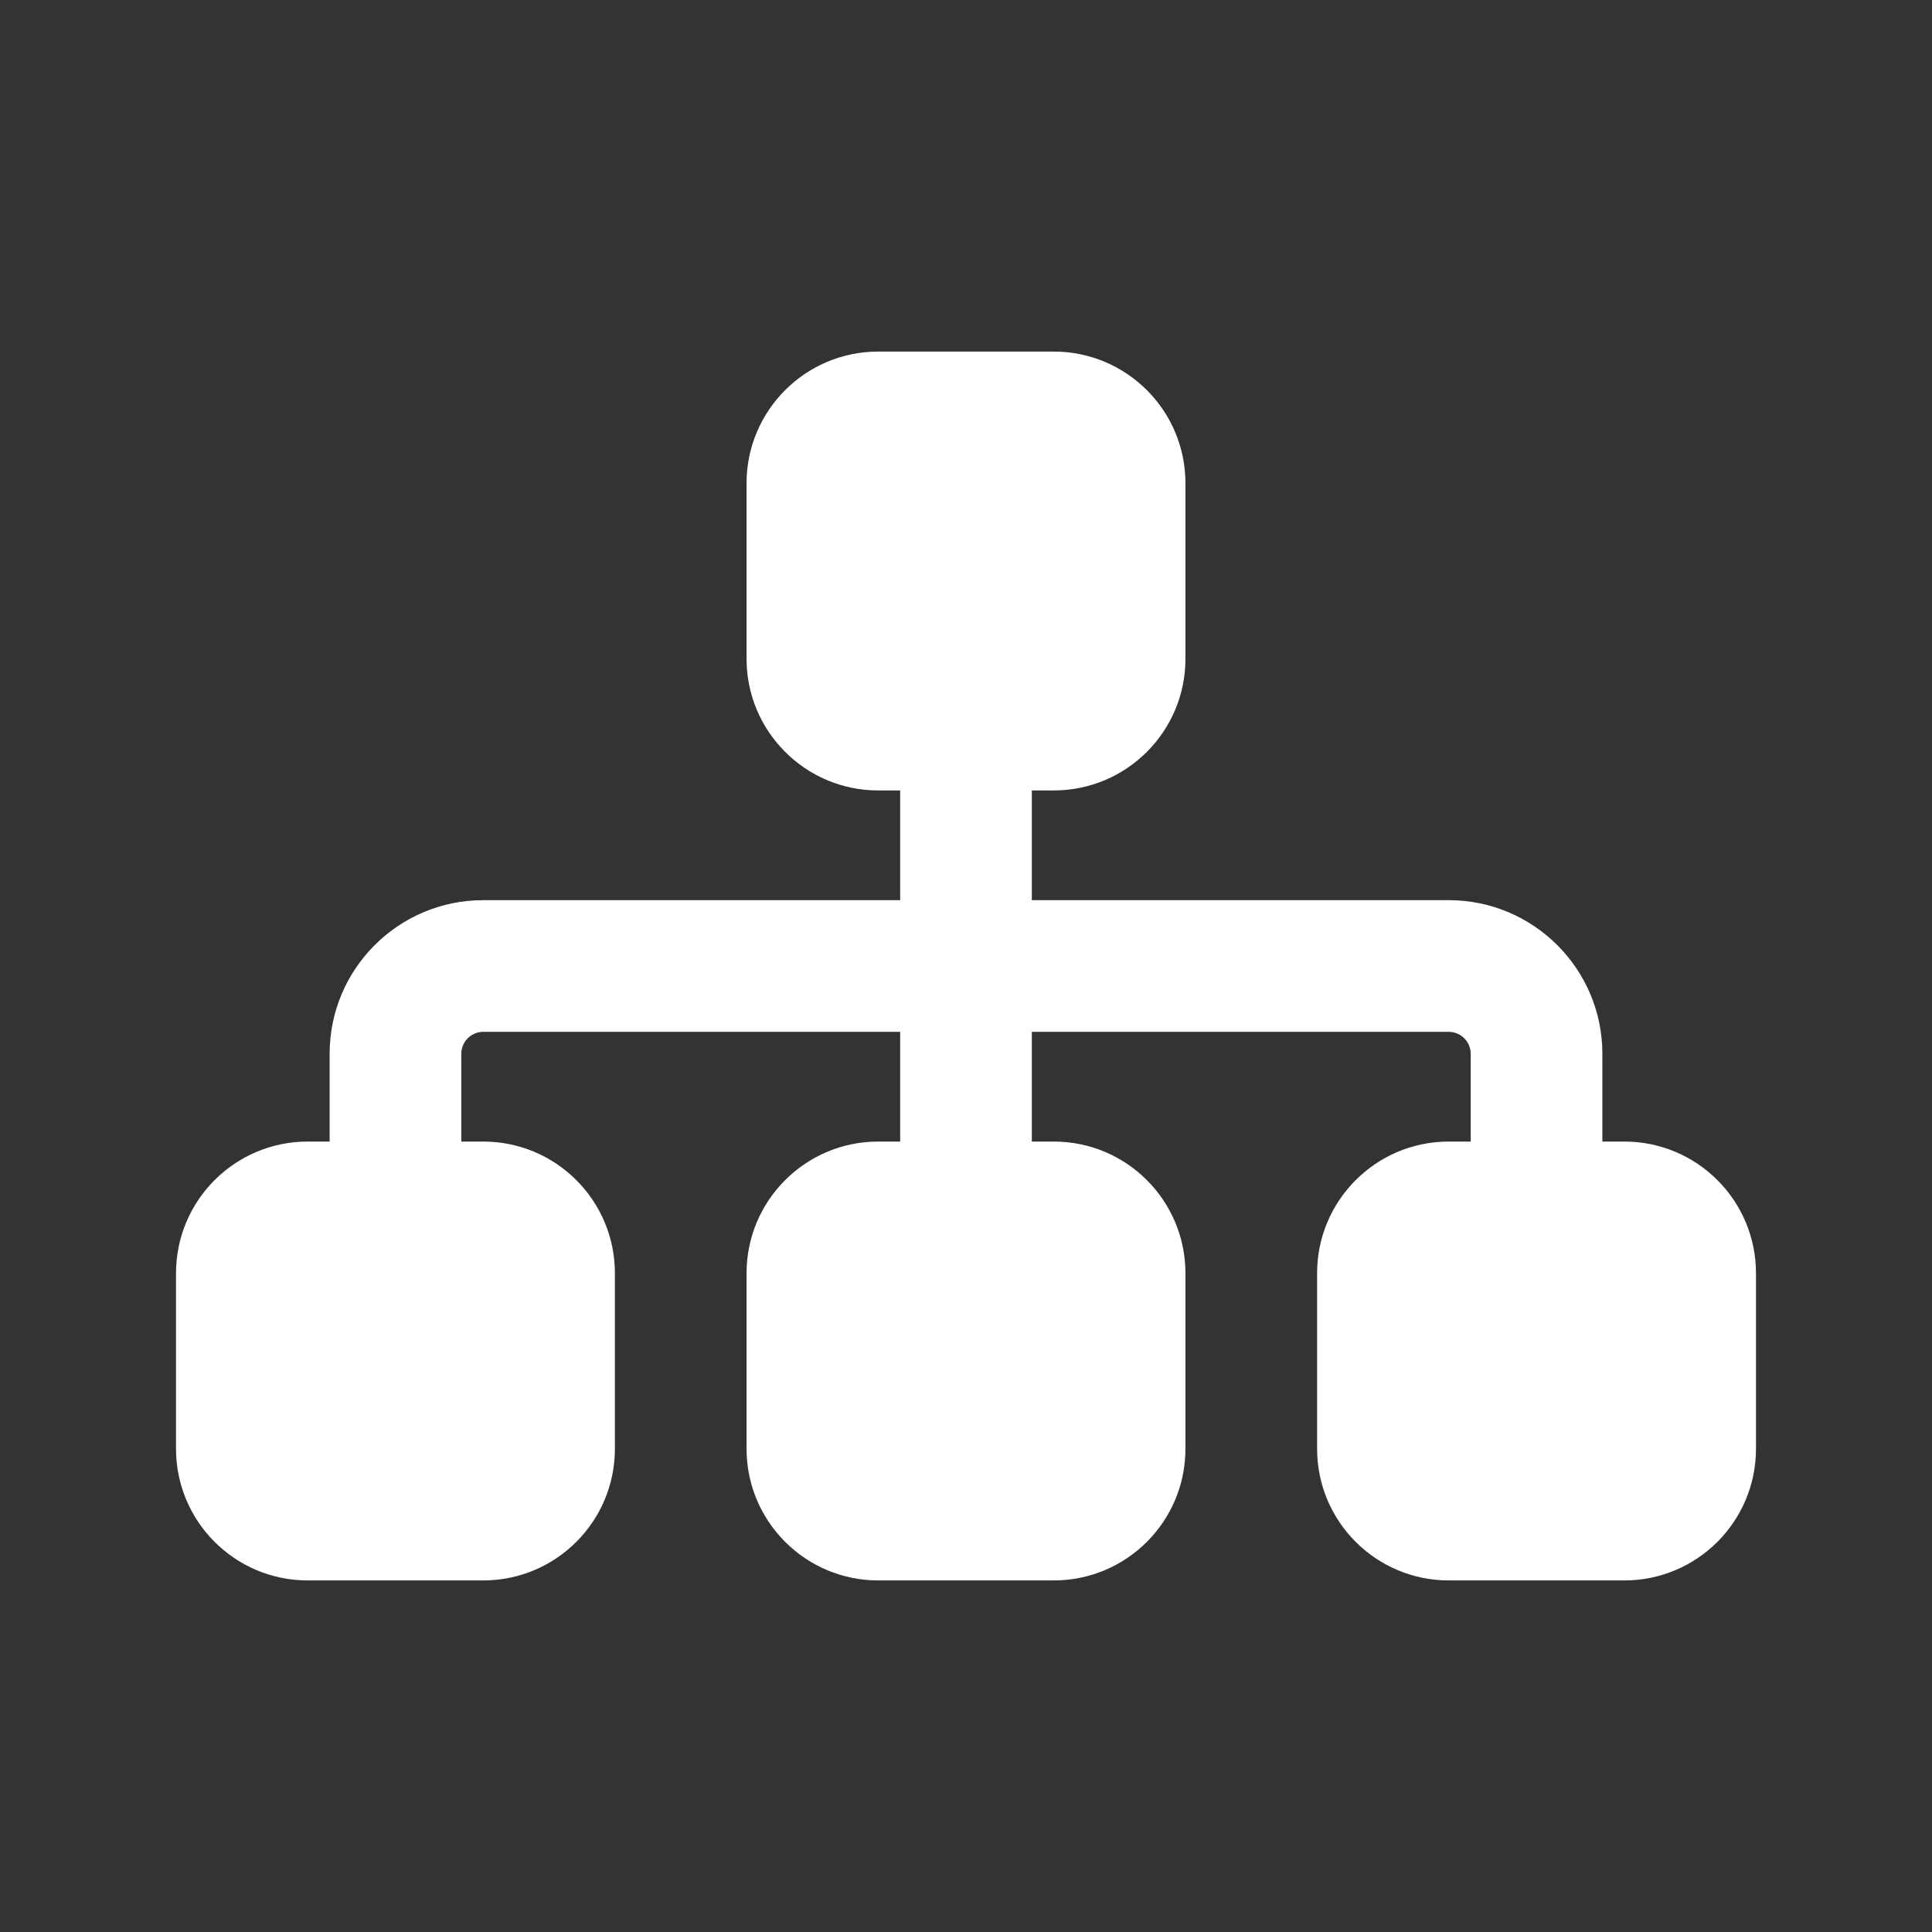 <?xml version="1.0" encoding="UTF-8"?>
<!DOCTYPE svg PUBLIC "-//W3C//DTD SVG 1.1//EN" "http://www.w3.org/Graphics/SVG/1.1/DTD/svg11.dtd">
<!-- Creator: CorelDRAW 2020 (64 Bit) -->
<svg xmlns="http://www.w3.org/2000/svg" xml:space="preserve" width="42.333mm" height="42.333mm" version="1.1" style="shape-rendering:geometricPrecision; text-rendering:geometricPrecision; image-rendering:optimizeQuality; fill-rule:evenodd; clip-rule:evenodd"
viewBox="0 0 4233.32 4233.32"
 xmlns:xlink="http://www.w3.org/1999/xlink"
 xmlns:xodm="http://www.corel.com/coreldraw/odm/2003">
 <rect x="0" y="0" width="4233.32" height="4233.32" fill="#333333" stroke="none"/>
 <defs>
  <style type="text/css">
   <![CDATA[
    .fil0 {fill:white;fill-rule:nonzero}
   ]]>
  </style>
 </defs>
 <g id="Camada_x0020_1">
  <path id="sitemap-solid.svg" class="fil0" d="M1635.83 1058.85c0,-159.34 129.22,-288.5 288.5,-288.5l384.66 0c159.28,0 288.5,129.16 288.5,288.5l0 384.65c0,159.28 -129.22,288.5 -288.5,288.5l-48.08 0 0 240.41 913.56 0c185.72,0 336.59,150.86 336.59,336.58l0 192.33 48.08 0c159.28,0 288.5,129.22 288.5,288.5l0 384.65c0,159.29 -129.22,288.5 -288.5,288.5l-384.67 0c-159.27,0 -288.49,-129.21 -288.49,-288.5l0 -384.65c0,-159.28 129.22,-288.5 288.49,-288.5l48.09 0 0 -192.33c0,-26.44 -21.64,-48.08 -48.09,-48.08l-913.56 0 0 240.41 48.08 0c159.28,0 288.5,129.22 288.5,288.5l0 384.65c0,159.29 -129.22,288.5 -288.5,288.5l-384.66 0c-159.28,0 -288.5,-129.21 -288.5,-288.5l0 -384.65c0,-159.28 129.22,-288.5 288.5,-288.5l48.08 0 0 -240.41 -913.56 0c-26.45,0 -48.09,21.64 -48.09,48.08l0 192.33 48.09 0c159.27,0 288.49,129.22 288.49,288.5l0 384.65c0,159.29 -129.22,288.5 -288.49,288.5l-384.67 0c-159.33,0 -288.5,-129.21 -288.5,-288.5l0 -384.65c0,-159.28 129.17,-288.5 288.5,-288.5l48.08 0 0 -192.33c0,-185.72 150.69,-336.58 336.59,-336.58l913.56 0 0 -240.41 -48.08 0c-159.28,0 -288.5,-129.22 -288.5,-288.5l0 -384.65z"/>
 </g>
</svg>
